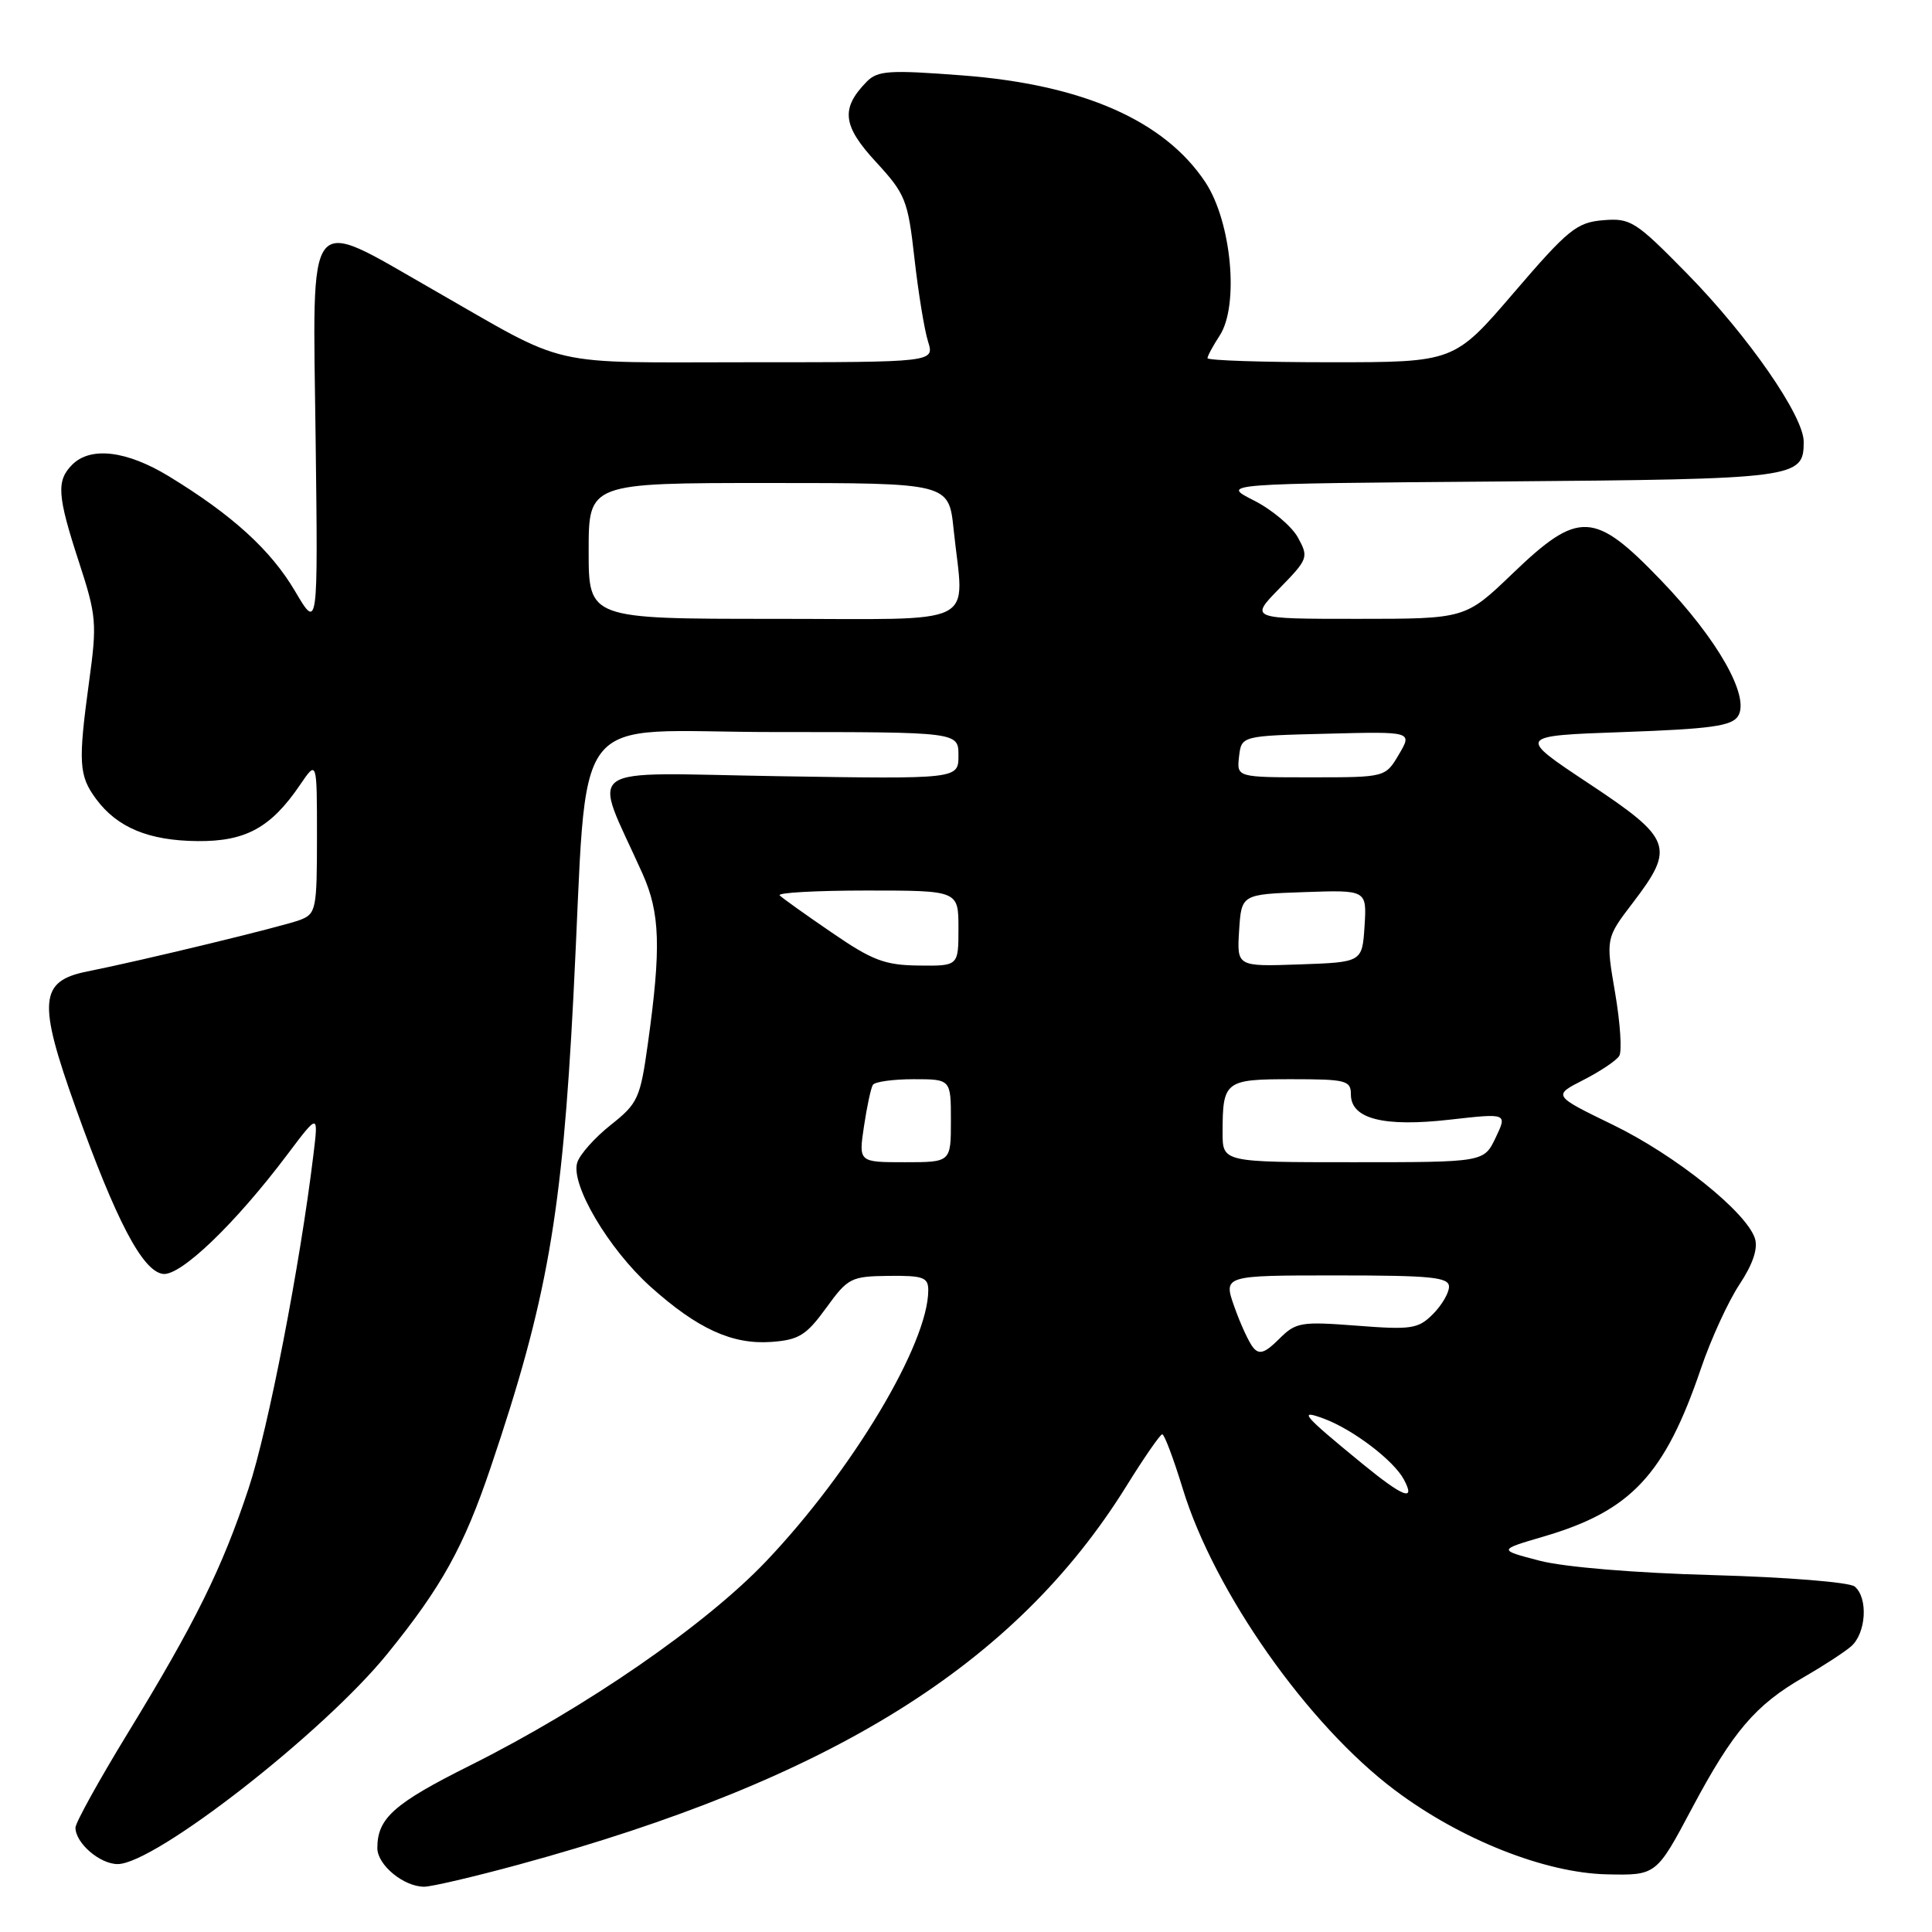 <?xml version="1.0" encoding="UTF-8" standalone="no"?>
<!DOCTYPE svg PUBLIC "-//W3C//DTD SVG 1.1//EN" "http://www.w3.org/Graphics/SVG/1.1/DTD/svg11.dtd" >
<svg xmlns="http://www.w3.org/2000/svg" xmlns:xlink="http://www.w3.org/1999/xlink" version="1.1" viewBox="0 0 256 256">
 <g >
 <path fill="currentColor"
d=" M 68.73 247.07 C 110.11 235.79 134.49 220.62 149.20 197.00 C 151.56 193.19 153.72 190.07 154.00 190.05 C 154.28 190.03 155.50 193.28 156.72 197.26 C 160.90 210.94 173.28 228.53 184.82 237.20 C 193.50 243.73 204.71 248.18 212.92 248.36 C 219.47 248.50 219.47 248.50 224.21 239.58 C 229.61 229.43 232.61 225.91 239.00 222.24 C 241.47 220.82 244.29 218.99 245.25 218.18 C 247.28 216.45 247.57 211.72 245.75 210.22 C 245.06 209.65 236.71 208.98 227.00 208.71 C 216.64 208.43 207.26 207.65 204.00 206.80 C 198.50 205.37 198.50 205.37 204.50 203.61 C 216.13 200.21 220.59 195.44 225.40 181.29 C 226.71 177.43 229.00 172.45 230.48 170.21 C 232.26 167.52 232.96 165.45 232.54 164.11 C 231.43 160.62 222.02 153.08 213.73 149.05 C 205.75 145.17 205.75 145.17 209.81 143.10 C 212.04 141.96 214.18 140.53 214.56 139.91 C 214.94 139.29 214.69 135.53 214.01 131.55 C 212.77 124.32 212.77 124.32 216.39 119.58 C 221.98 112.26 221.56 111.13 210.50 103.80 C 201.00 97.50 201.00 97.50 215.14 97.00 C 226.69 96.59 229.47 96.20 230.30 94.89 C 231.92 92.32 227.58 84.67 220.09 76.89 C 211.24 67.68 209.19 67.58 200.42 76.00 C 194.17 82.00 194.17 82.00 179.88 82.00 C 165.59 82.00 165.59 82.00 169.53 77.97 C 173.34 74.07 173.42 73.84 171.98 71.22 C 171.15 69.72 168.52 67.51 166.12 66.30 C 161.76 64.09 161.76 64.09 198.73 63.80 C 238.21 63.48 239.00 63.38 239.00 58.53 C 239.00 55.12 231.65 44.52 223.57 36.28 C 216.72 29.30 216.07 28.88 212.43 29.18 C 208.93 29.47 207.80 30.38 200.62 38.75 C 192.69 48.00 192.69 48.00 176.34 48.00 C 167.35 48.00 160.00 47.76 160.00 47.46 C 160.00 47.17 160.73 45.82 161.61 44.47 C 164.22 40.49 163.18 29.38 159.72 24.15 C 154.30 15.97 143.46 11.20 127.50 9.99 C 117.82 9.25 116.30 9.35 114.85 10.82 C 111.37 14.37 111.63 16.65 116.06 21.45 C 119.98 25.71 120.30 26.49 121.17 34.24 C 121.68 38.78 122.49 43.74 122.97 45.25 C 123.83 48.00 123.83 48.00 99.36 48.00 C 71.83 48.00 75.79 48.91 57.24 38.30 C 40.37 28.66 41.43 27.30 41.82 58.00 C 42.14 83.50 42.14 83.50 39.10 78.34 C 35.89 72.89 30.79 68.24 22.39 63.12 C 16.80 59.71 12.01 59.13 9.57 61.57 C 7.45 63.70 7.58 65.65 10.47 74.50 C 12.78 81.58 12.87 82.58 11.81 90.28 C 10.34 101.07 10.44 102.77 12.74 105.88 C 15.54 109.66 19.71 111.39 26.17 111.45 C 32.55 111.51 35.90 109.67 39.75 104.01 C 42.00 100.70 42.00 100.70 42.00 110.88 C 42.00 120.51 41.88 121.09 39.75 121.90 C 37.48 122.76 18.81 127.28 11.58 128.72 C 5.21 129.99 4.98 132.67 10.02 146.76 C 15.38 161.75 18.87 168.41 21.58 168.80 C 23.90 169.13 31.14 162.19 38.06 153.00 C 42.20 147.50 42.20 147.50 41.53 153.00 C 39.76 167.64 35.54 189.39 32.94 197.22 C 29.44 207.80 25.89 214.99 16.87 229.75 C 13.09 235.94 10.00 241.53 10.00 242.17 C 10.00 244.22 13.23 247.00 15.59 247.00 C 20.52 247.00 42.90 229.55 51.34 219.12 C 58.53 210.26 61.47 204.94 65.02 194.43 C 72.50 172.31 74.48 161.06 75.98 132.02 C 78.02 92.79 74.81 97.00 102.63 97.00 C 127.00 97.00 127.00 97.00 127.00 100.11 C 127.00 103.23 127.00 103.23 103.14 102.85 C 76.42 102.42 78.49 100.93 85.13 115.75 C 87.47 120.97 87.62 125.57 85.85 138.26 C 84.84 145.53 84.53 146.21 80.94 149.05 C 78.83 150.72 76.83 152.96 76.49 154.04 C 75.57 156.92 80.62 165.47 86.17 170.47 C 92.42 176.08 97.03 178.19 102.24 177.81 C 105.86 177.54 106.84 176.93 109.47 173.31 C 112.35 169.33 112.76 169.12 117.75 169.06 C 122.32 169.01 123.00 169.25 123.00 170.96 C 123.00 178.03 112.96 194.83 101.54 206.85 C 93.50 215.31 77.62 226.27 62.27 233.94 C 52.18 238.98 50.00 240.93 50.00 244.88 C 50.00 247.12 53.49 250.00 56.21 250.00 C 57.17 250.00 62.81 248.68 68.73 247.07 Z  M 180.48 193.92 C 172.58 187.45 171.92 186.67 175.50 188.01 C 179.34 189.46 184.68 193.53 186.02 196.04 C 187.63 199.04 185.95 198.40 180.48 193.92 Z  M 166.06 178.57 C 165.49 177.89 164.37 175.45 163.56 173.16 C 162.09 169.00 162.09 169.00 177.04 169.00 C 189.67 169.00 192.00 169.23 192.00 170.50 C 192.00 171.32 191.04 172.96 189.86 174.14 C 187.92 176.08 187.01 176.22 179.79 175.66 C 172.35 175.09 171.71 175.20 169.48 177.43 C 167.63 179.28 166.86 179.54 166.06 178.57 Z  M 114.48 149.25 C 114.87 146.64 115.40 144.16 115.66 143.75 C 115.91 143.34 118.34 143.00 121.06 143.00 C 126.00 143.00 126.00 143.00 126.00 148.50 C 126.00 154.00 126.00 154.00 119.89 154.00 C 113.77 154.00 113.77 154.00 114.48 149.25 Z  M 162.00 150.08 C 162.00 143.24 162.31 143.00 171.11 143.00 C 178.37 143.00 179.00 143.16 179.00 145.02 C 179.00 148.26 183.33 149.36 192.12 148.36 C 199.73 147.50 199.73 147.50 198.18 150.75 C 196.63 154.00 196.63 154.00 179.31 154.00 C 162.00 154.00 162.00 154.00 162.00 150.08 Z  M 110.23 123.58 C 106.77 121.22 103.66 119.00 103.31 118.64 C 102.96 118.29 108.14 118.00 114.83 118.00 C 127.00 118.00 127.00 118.00 127.00 123.00 C 127.00 128.00 127.00 128.00 121.75 127.94 C 117.25 127.89 115.60 127.27 110.23 123.58 Z  M 164.19 123.29 C 164.50 118.50 164.50 118.50 172.81 118.21 C 181.11 117.92 181.11 117.92 180.81 122.71 C 180.50 127.50 180.50 127.50 172.19 127.79 C 163.89 128.08 163.89 128.08 164.19 123.29 Z  M 164.18 100.25 C 164.50 97.50 164.50 97.50 175.83 97.22 C 187.15 96.93 187.15 96.93 185.36 99.97 C 183.57 103.00 183.57 103.00 173.72 103.00 C 163.87 103.00 163.87 103.00 164.18 100.25 Z  M 78.00 73.00 C 78.00 64.00 78.00 64.00 101.86 64.00 C 125.72 64.00 125.72 64.00 126.36 70.15 C 127.73 83.30 130.36 82.00 102.50 82.00 C 78.00 82.00 78.00 82.00 78.00 73.00 Z "/>
</g>
</svg>